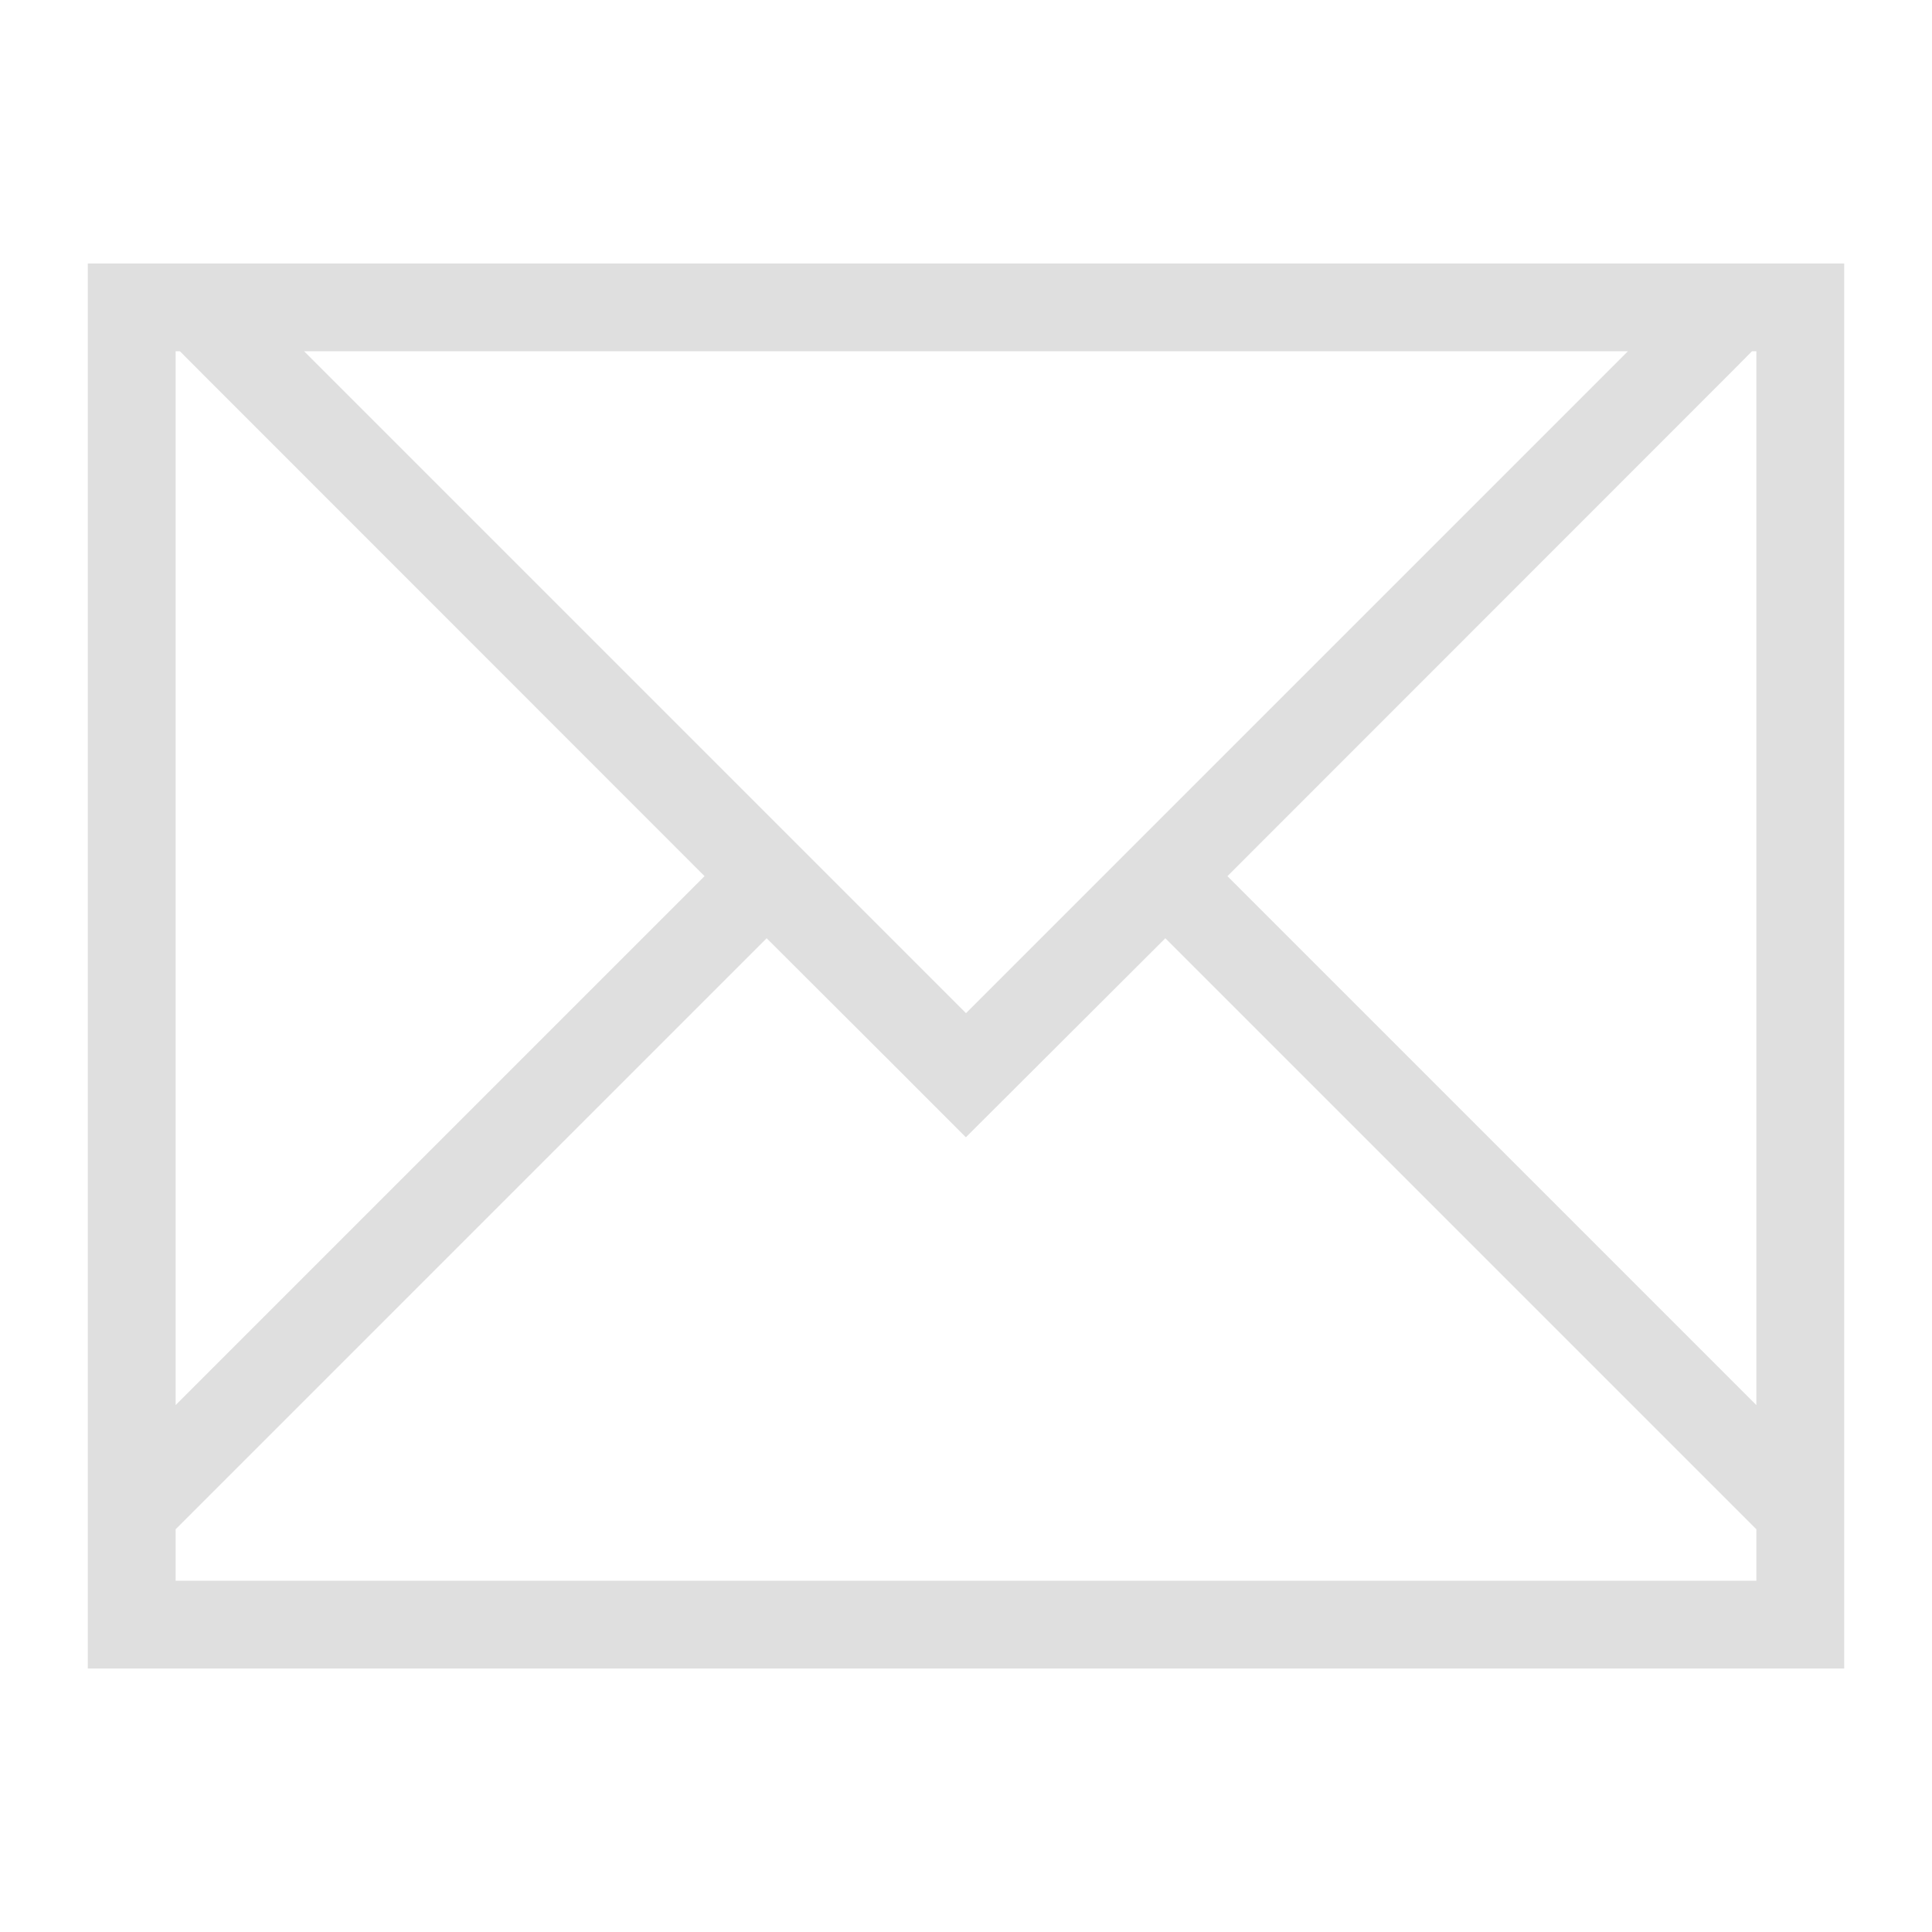 <svg xmlns="http://www.w3.org/2000/svg" id="svg4153" version="1.1" width="22" height="22"><defs id="defs4157"><style type="text/css" id="current-color-scheme"></style></defs><g id="kmail" fill-opacity="1" stroke="none" stroke-miterlimit="4" stroke-dasharray="none"><path id="rect4144" d="M1 3v16h20V3H1zm1 1h.049l.222.223 5.752 5.754L6 12l-4 4V4zm1.463 0h15.074L11 11.537 3.463 4zM19.95 4H20v12l-4-4-2.023-2.023 5.752-5.754L19.95 4zm-11.22 6.684l1.453 1.45.814.815H11l.816-.814 1.454-1.451L14.586 12l4.951 4.951.463.463V18H2v-.586l.463-.463L7.414 12l1.316-1.316z" opacity="1" fill="currentColor" stroke-width="2.8" stroke-opacity=".55" color="#dfdfdf"/><path id="rect4193" opacity="1" fill="none" stroke-width=".1" stroke-linecap="square" stroke-linejoin="miter" stroke-dashoffset="0" stroke-opacity="1" d="M0 0h22v22H0z"/></g></svg>